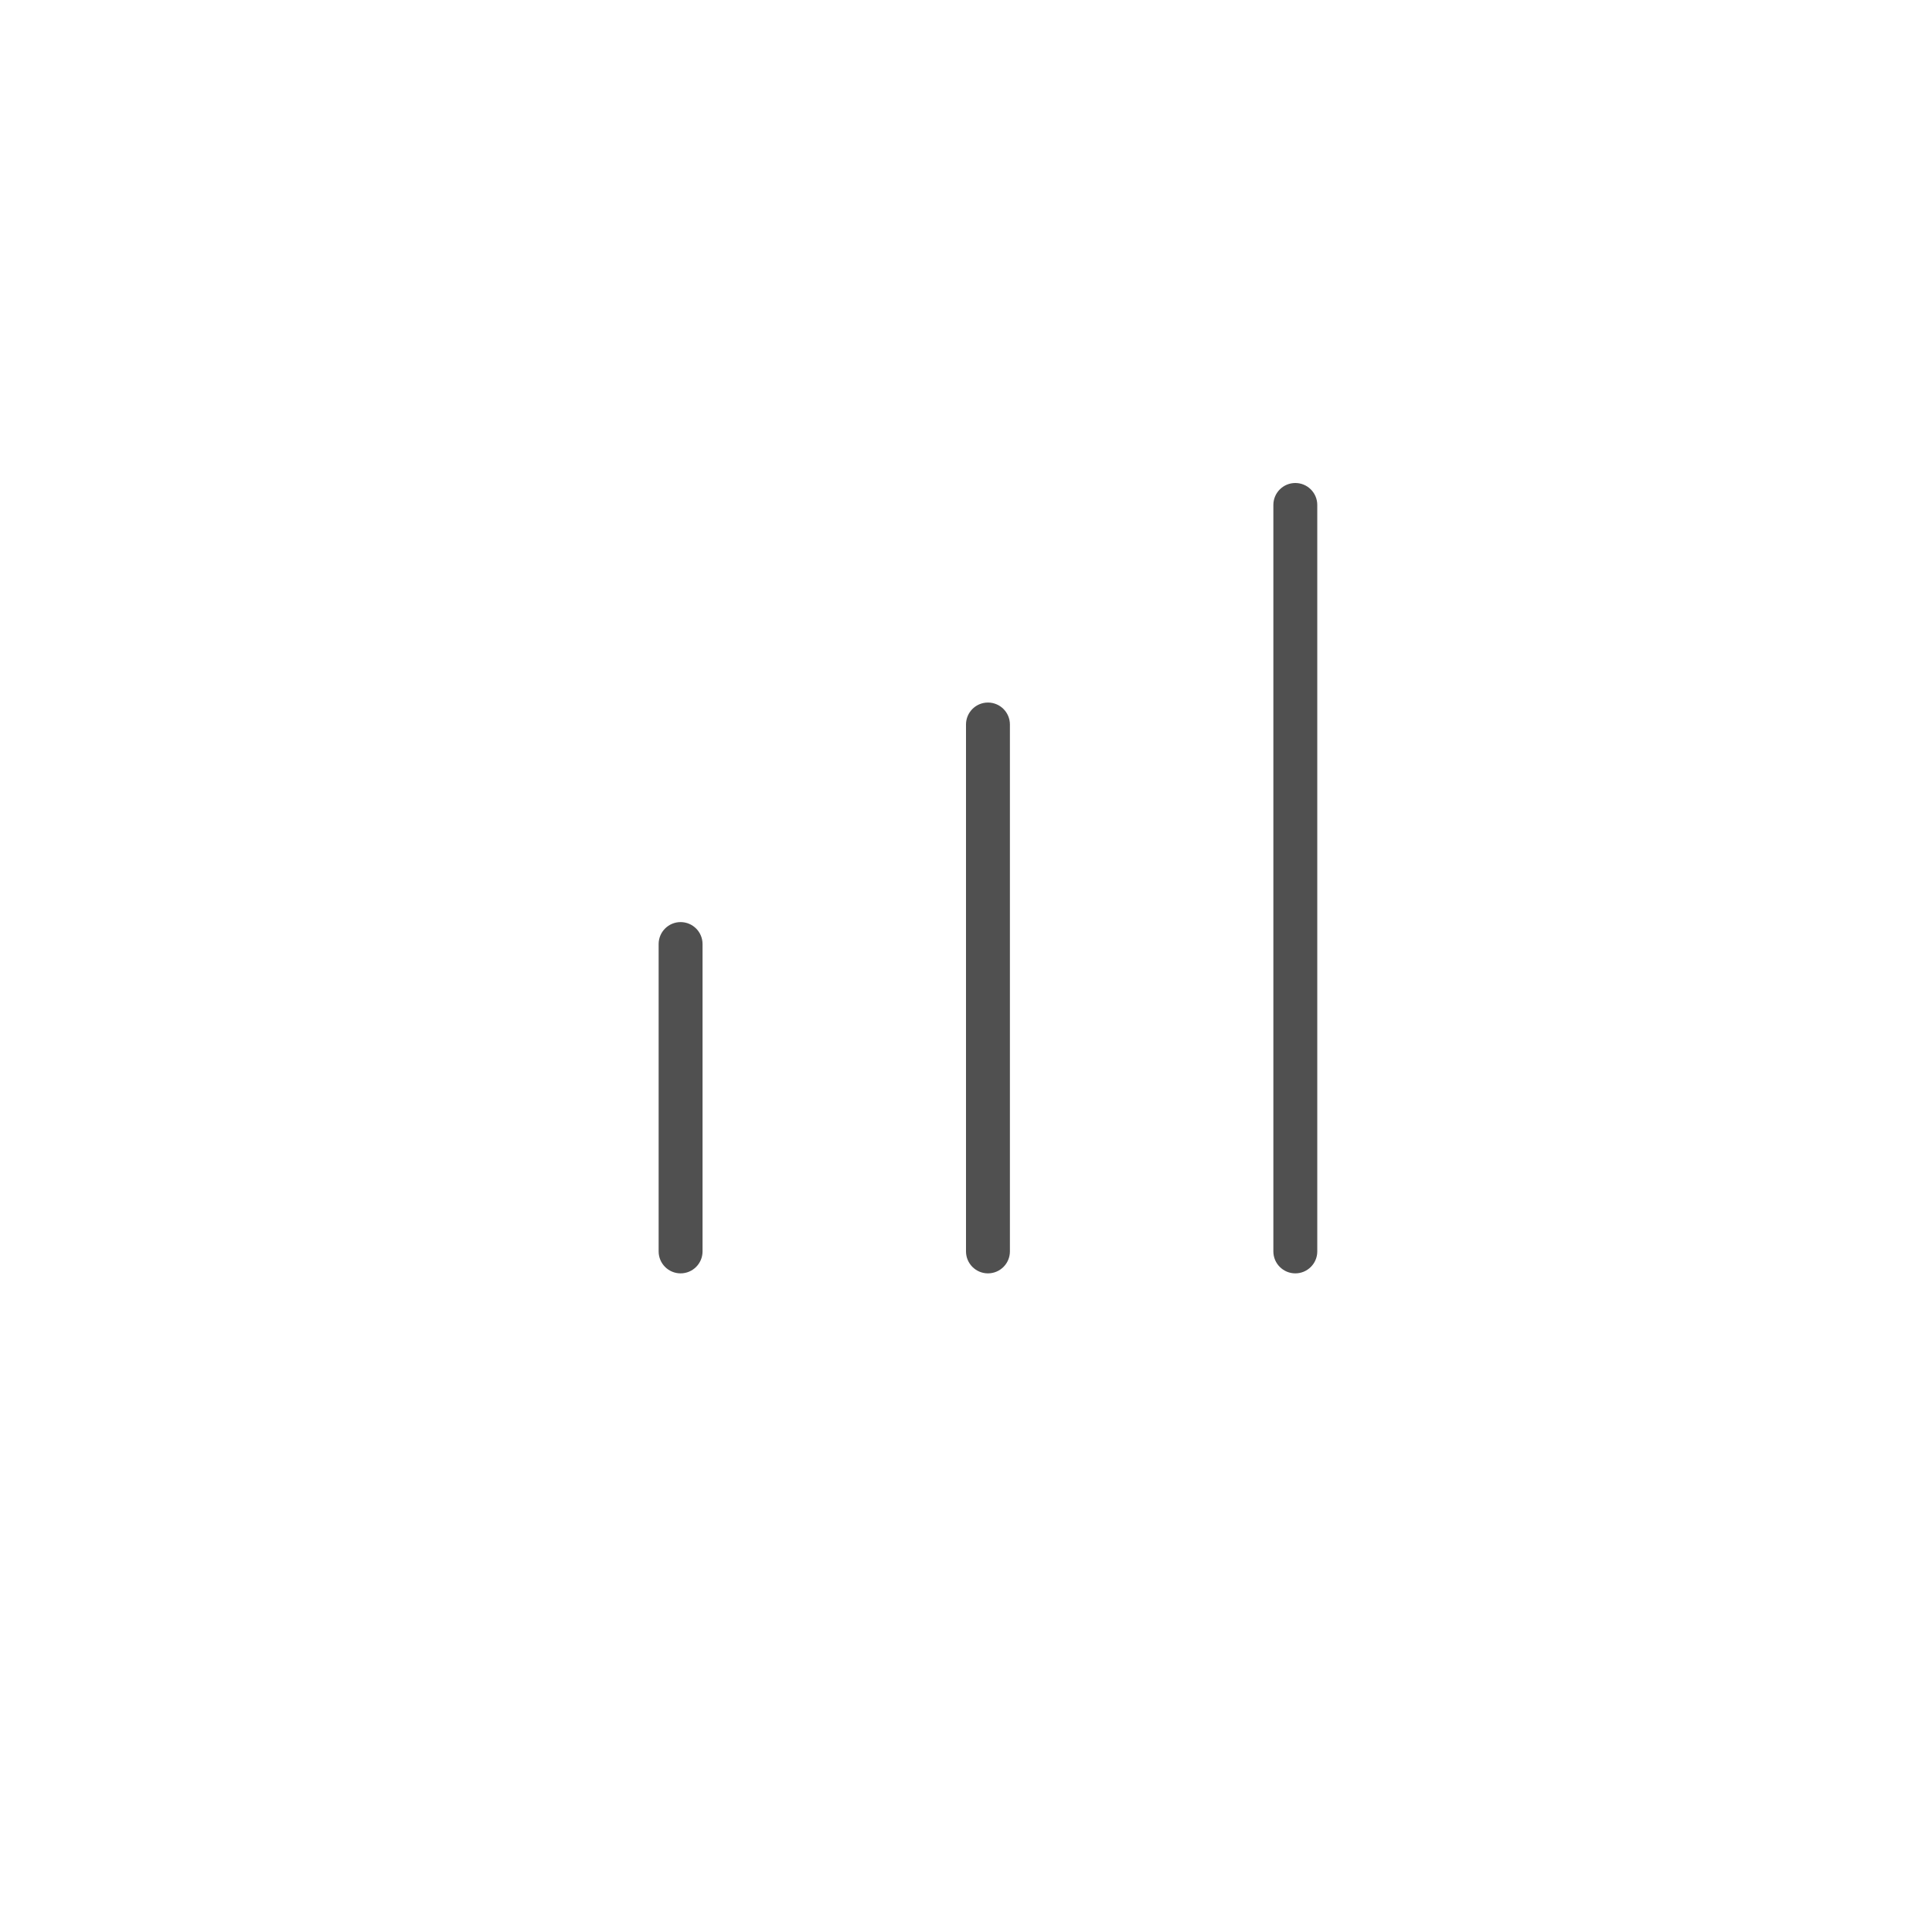 <svg width="44" height="44" viewBox="0 0 44 44" fill="none" xmlns="http://www.w3.org/2000/svg">
<path d="M29 11.5C29 11.224 29.224 11 29.5 11C29.776 11 30 11.224 30 11.5V28.5C30 28.776 29.776 29 29.5 29C29.224 29 29 28.776 29 28.5V11.5ZM22 16.5C22 16.224 22.224 16 22.5 16C22.776 16 23 16.224 23 16.5V28.5C23 28.776 22.776 29 22.5 29C22.224 29 22 28.776 22 28.5V16.5ZM15 21.5C15 21.224 15.224 21 15.5 21C15.776 21 16 21.224 16 21.5V28.5C16 28.776 15.776 29 15.5 29C15.224 29 15 28.776 15 28.5V21.5Z" fill="#505050"/>
</svg>
